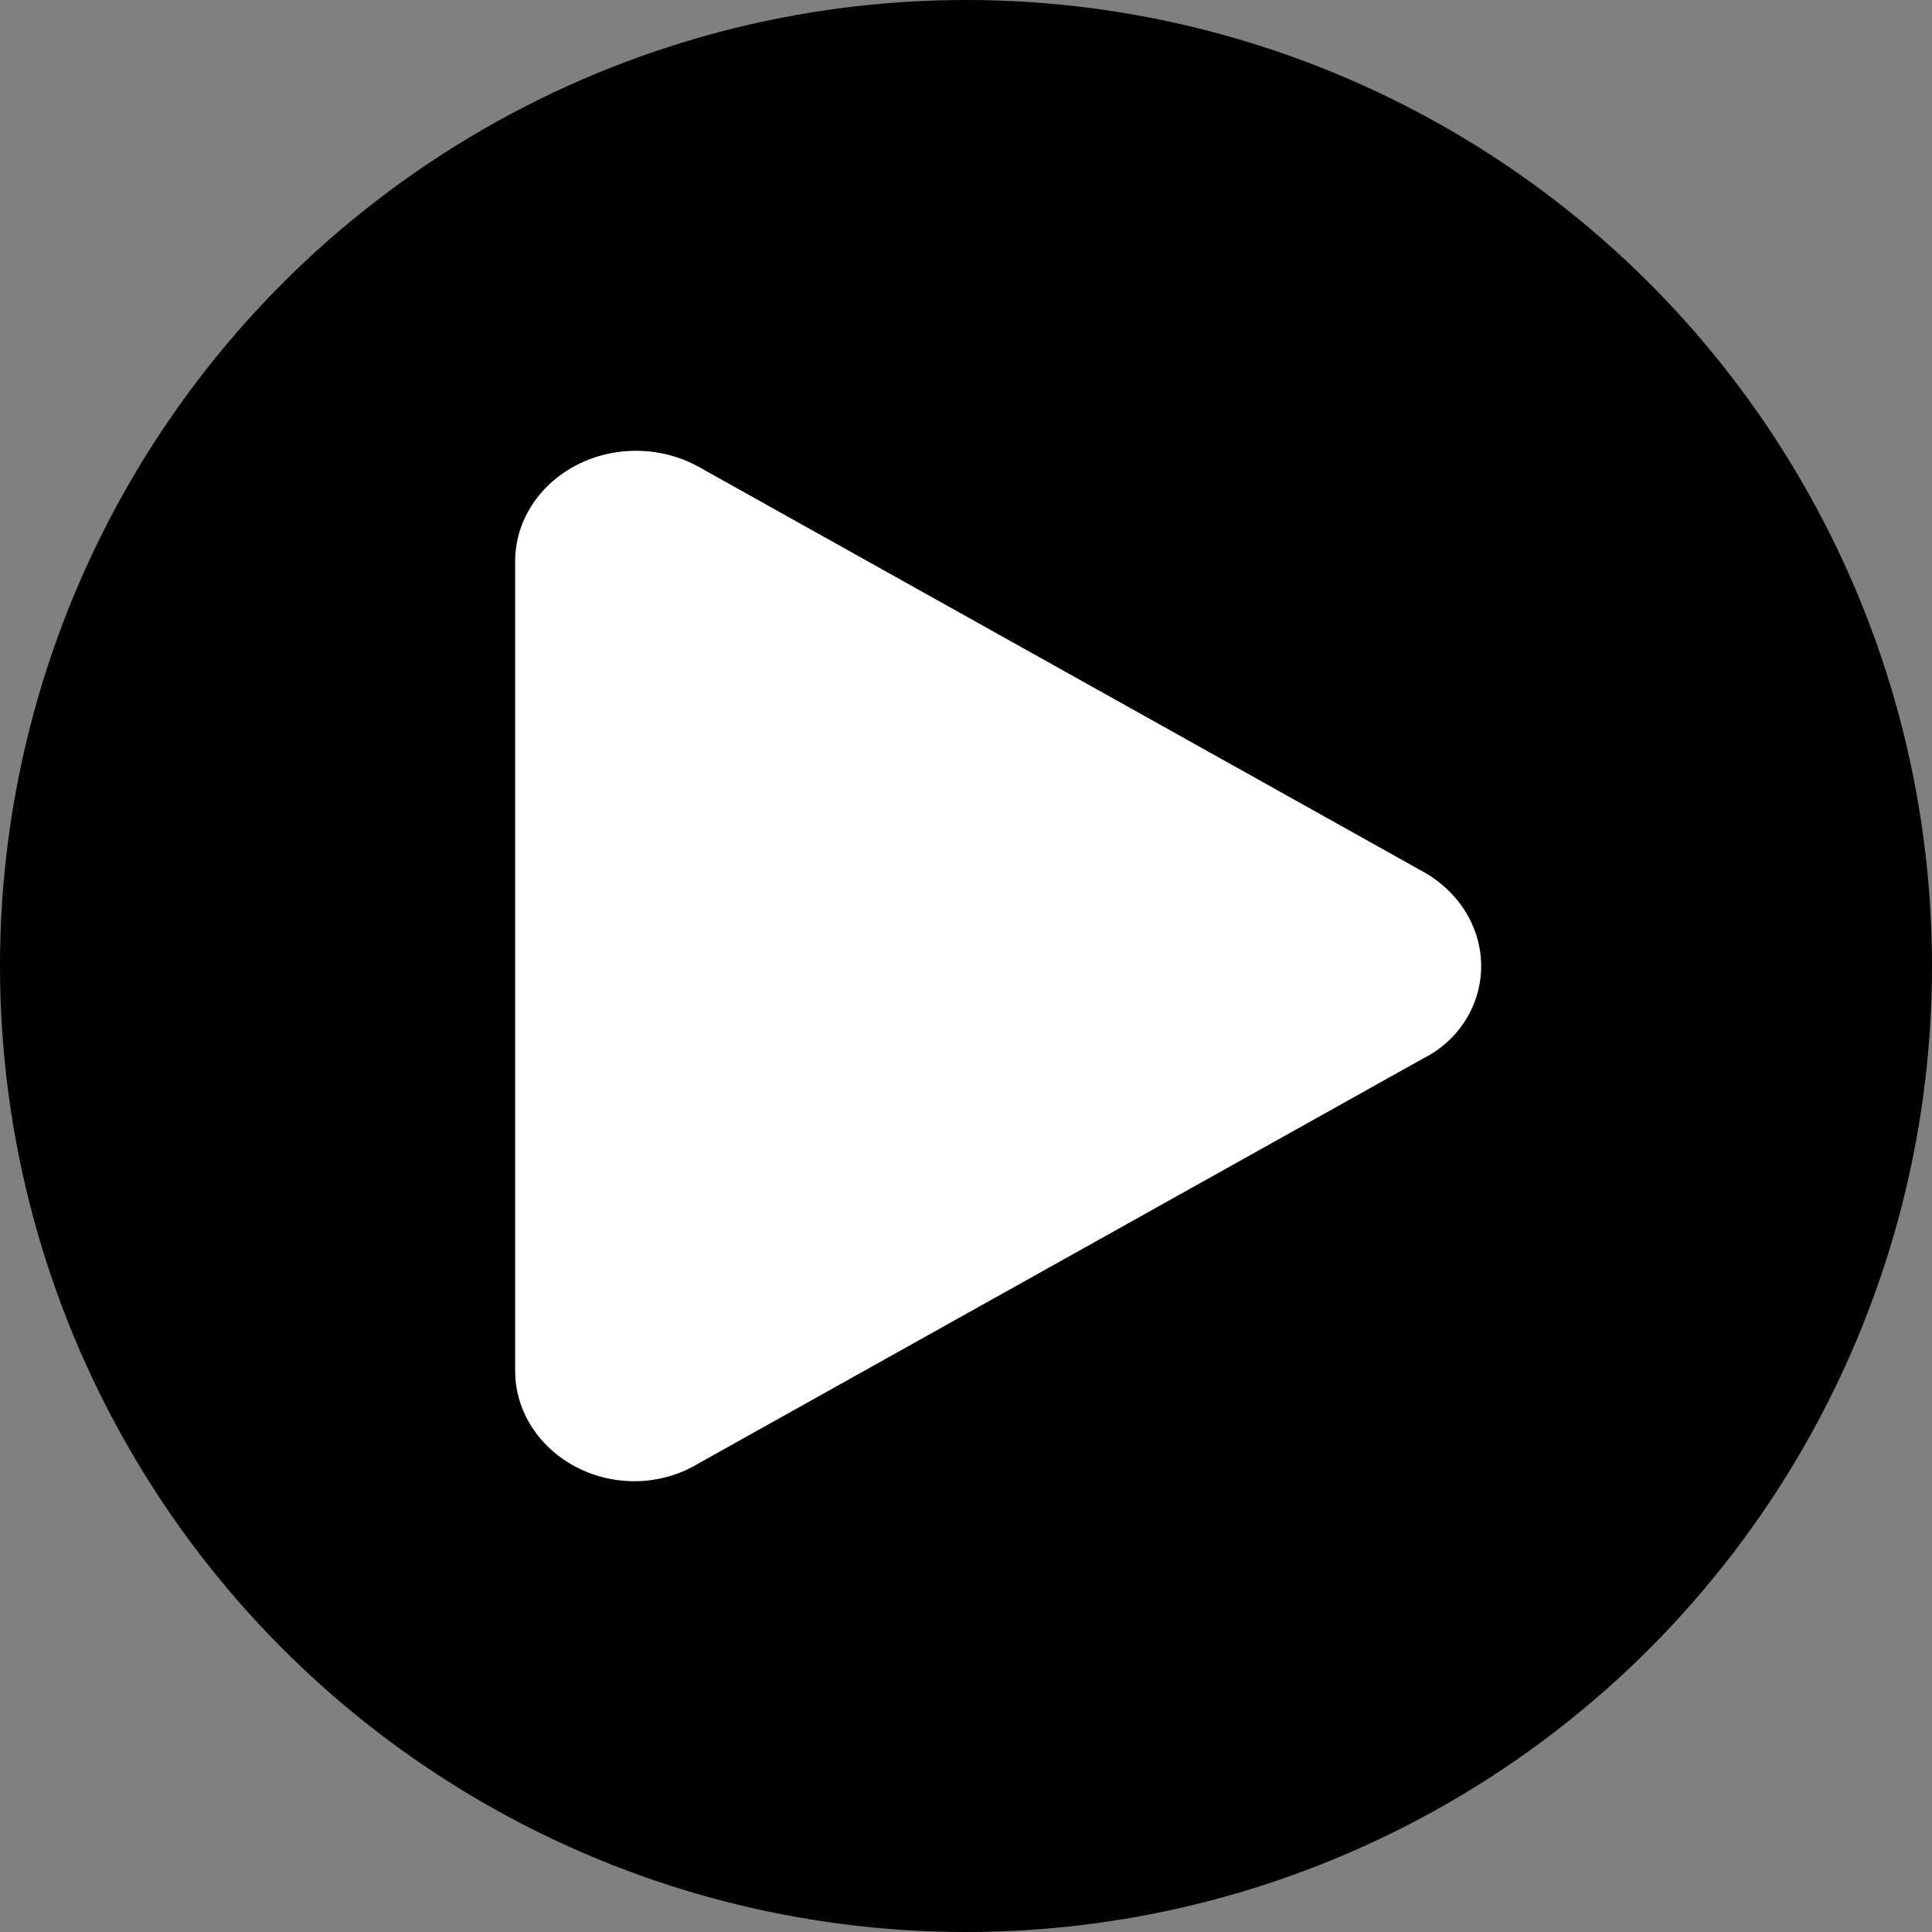 <svg width="17" height="17" viewBox="0 0 17 17" xmlns="http://www.w3.org/2000/svg">
<rect x="0" y="0" width="17" height="17" fill="#808080" stroke="none"/>
<circle cx="8.5" cy="8.5" r="8.5"/>
<path d="M12.524 7.671C12.841 7.849 13.033 8.163 13.033 8.501C13.033 8.839 12.841 9.153 12.524 9.313L6.15 12.875C5.822 13.075 5.411 13.084 5.076 12.912C4.741 12.739 4.533 12.416 4.533 12.063V4.938C4.533 4.587 4.741 4.263 5.076 4.091C5.411 3.919 5.822 3.926 6.15 4.109L12.524 7.671Z" fill="white"/>
</svg>
